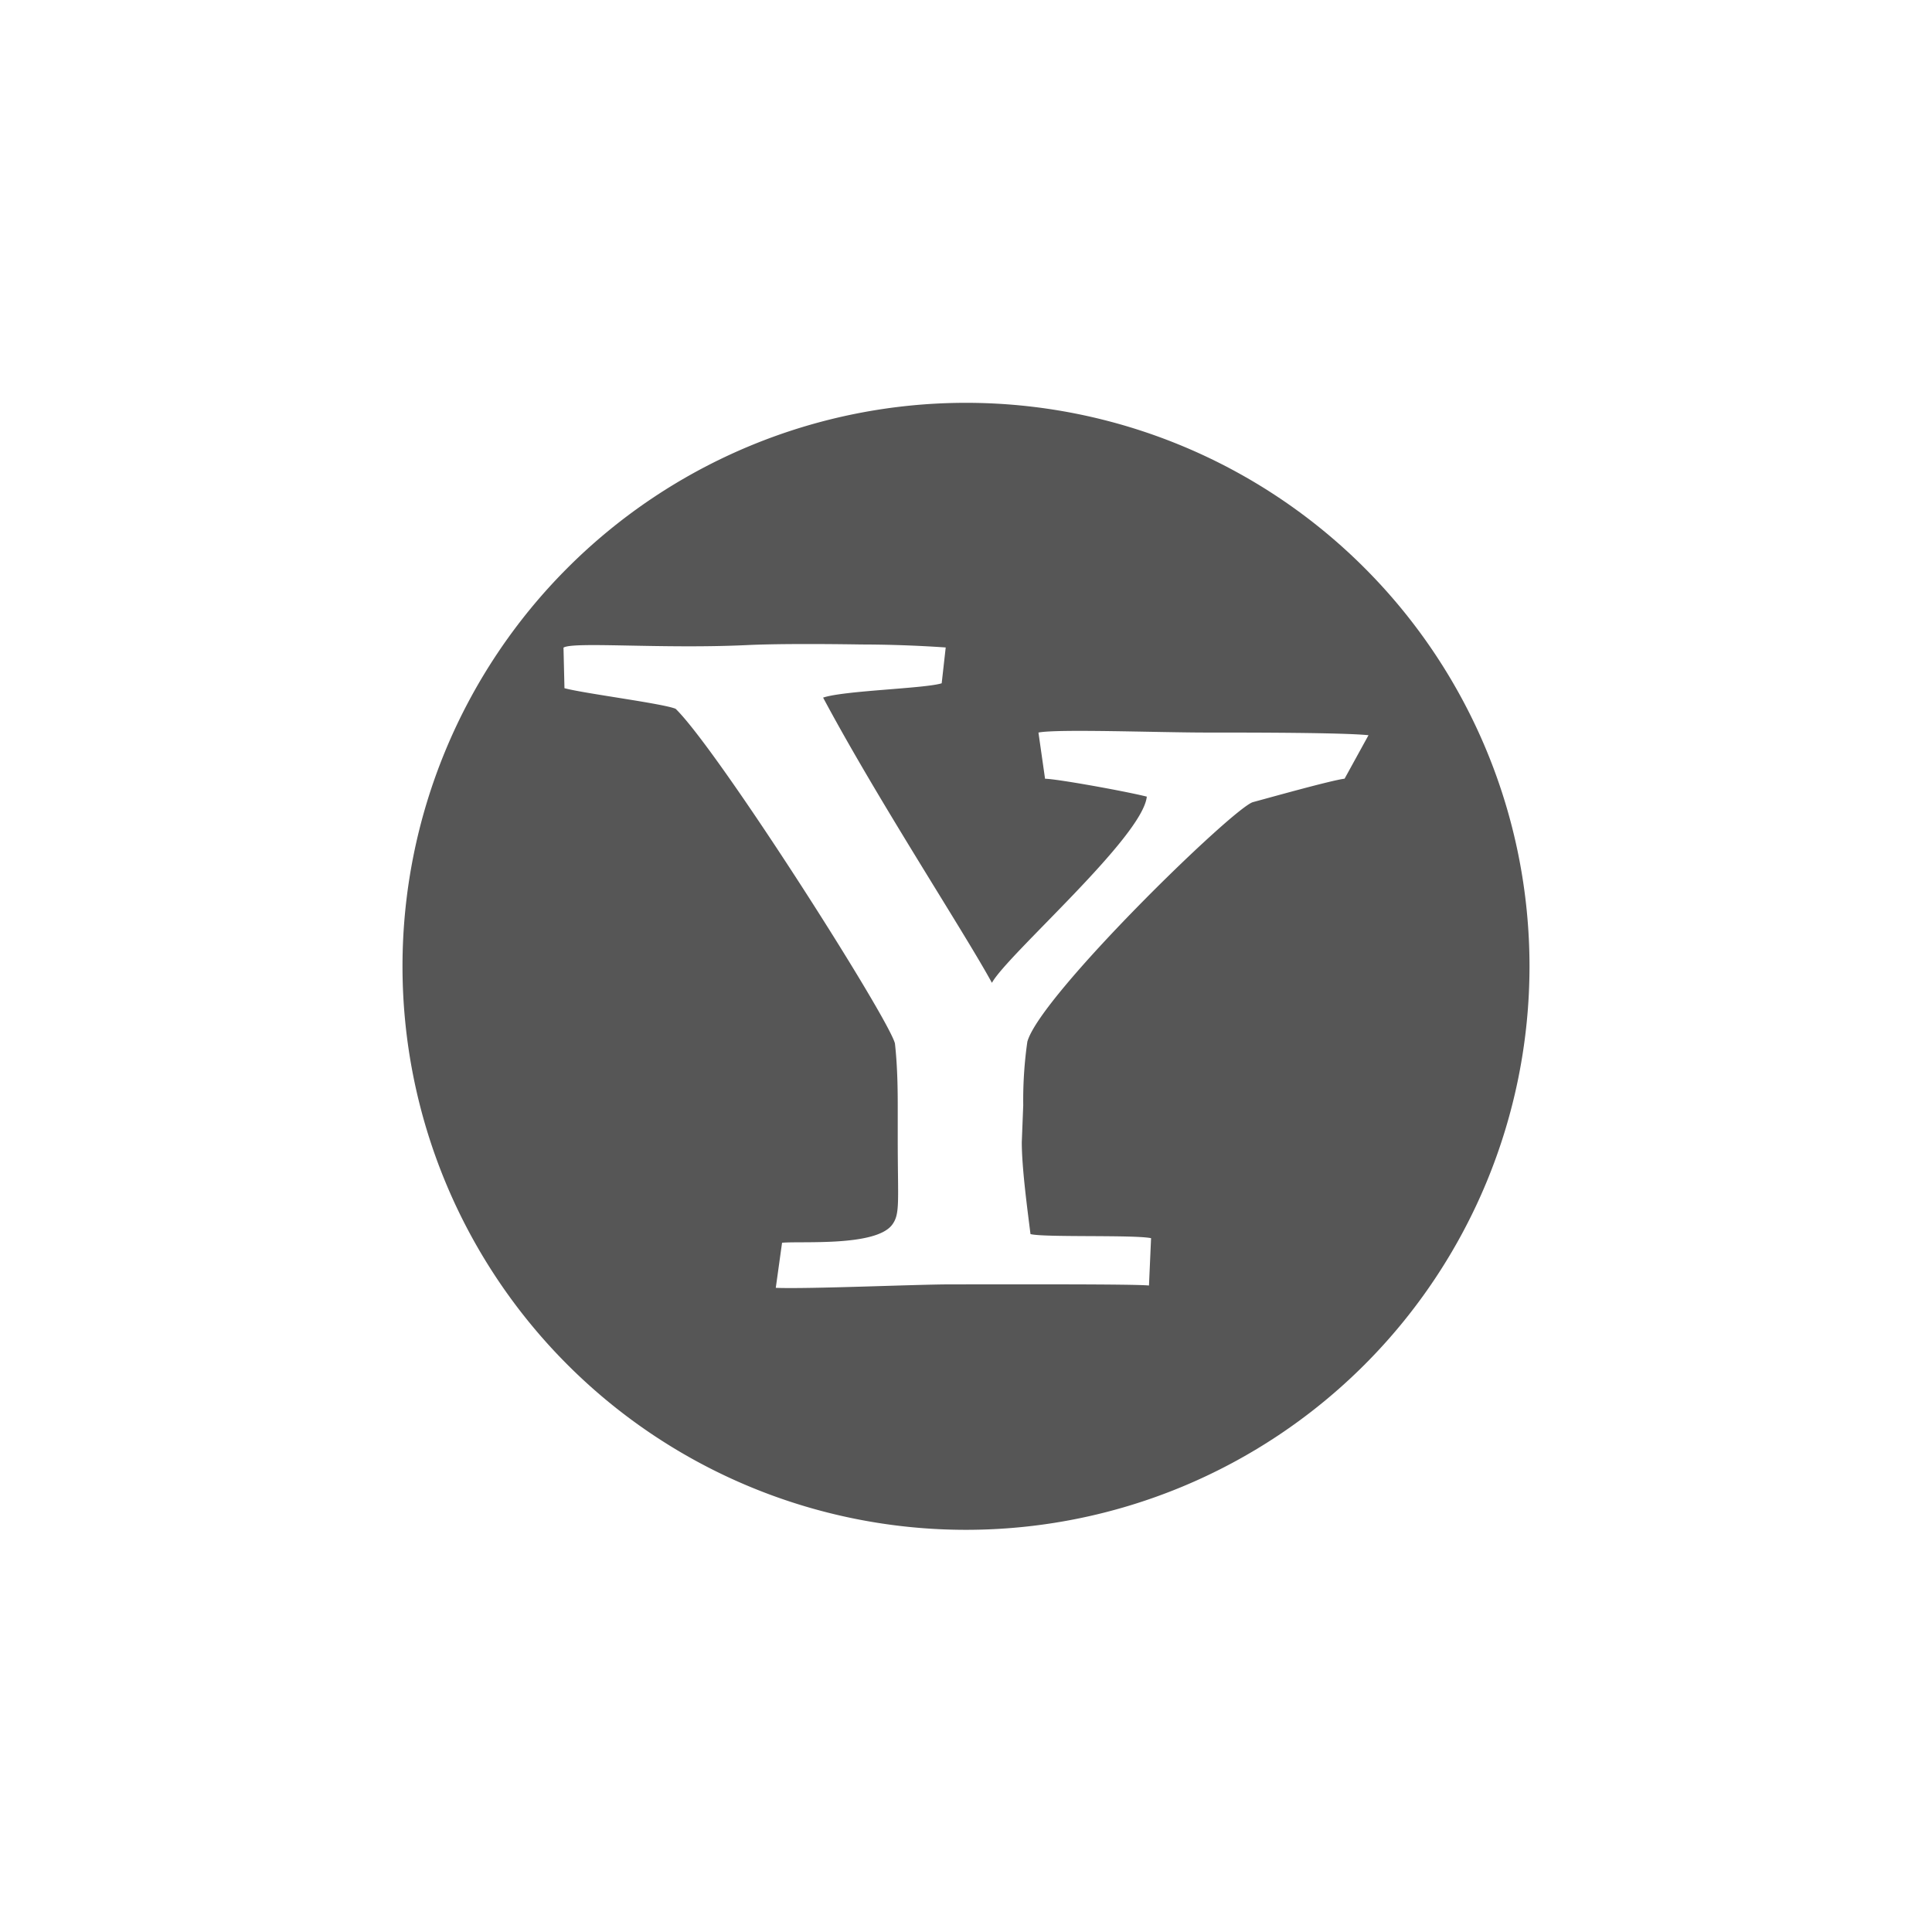 <svg xmlns="http://www.w3.org/2000/svg" width="24" height="24"><defs><style id="current-color-scheme" type="text/css"></style></defs><path d="M12 5.004a7 7 0 1 0 0 14 7 7 0 0 0 0-14zm-1.303 3.002a15.7 15.7 0 0 1 1.051.037l-.05.445c-.21.066-1.213.09-1.473.178.678 1.271 1.75 2.907 2.097 3.543.192-.35 1.872-1.808 1.924-2.313-.26-.066-1.124-.222-1.264-.222L12.9 9.1c.237-.047 1.481 0 2.1 0 .534 0 1.676 0 2 .033l-.297.54c-.174.023-.897.226-1.141.292-.26.087-2.644 2.407-2.8 2.976a5.12 5.12 0 0 0-.051.788l-.018.459c0 .328.073.857.108 1.142.156.044 1.289.007 1.498.051l-.026.588c-.203-.019-1.644-.014-2.466-.014-.418 0-1.758.059-2.17.043l.078-.56c.226-.023 1.161.051 1.367-.223.102-.136.07-.282.07-1.07v-.373c0-.176 0-.504-.035-.811-.087-.329-2.186-3.63-2.724-4.156-.157-.066-1.138-.19-1.381-.256L7 8.045c.121-.077 1.211.018 2.27-.031.347-.017.92-.016 1.427-.008z" fill="currentColor" color="#565656"/></svg>